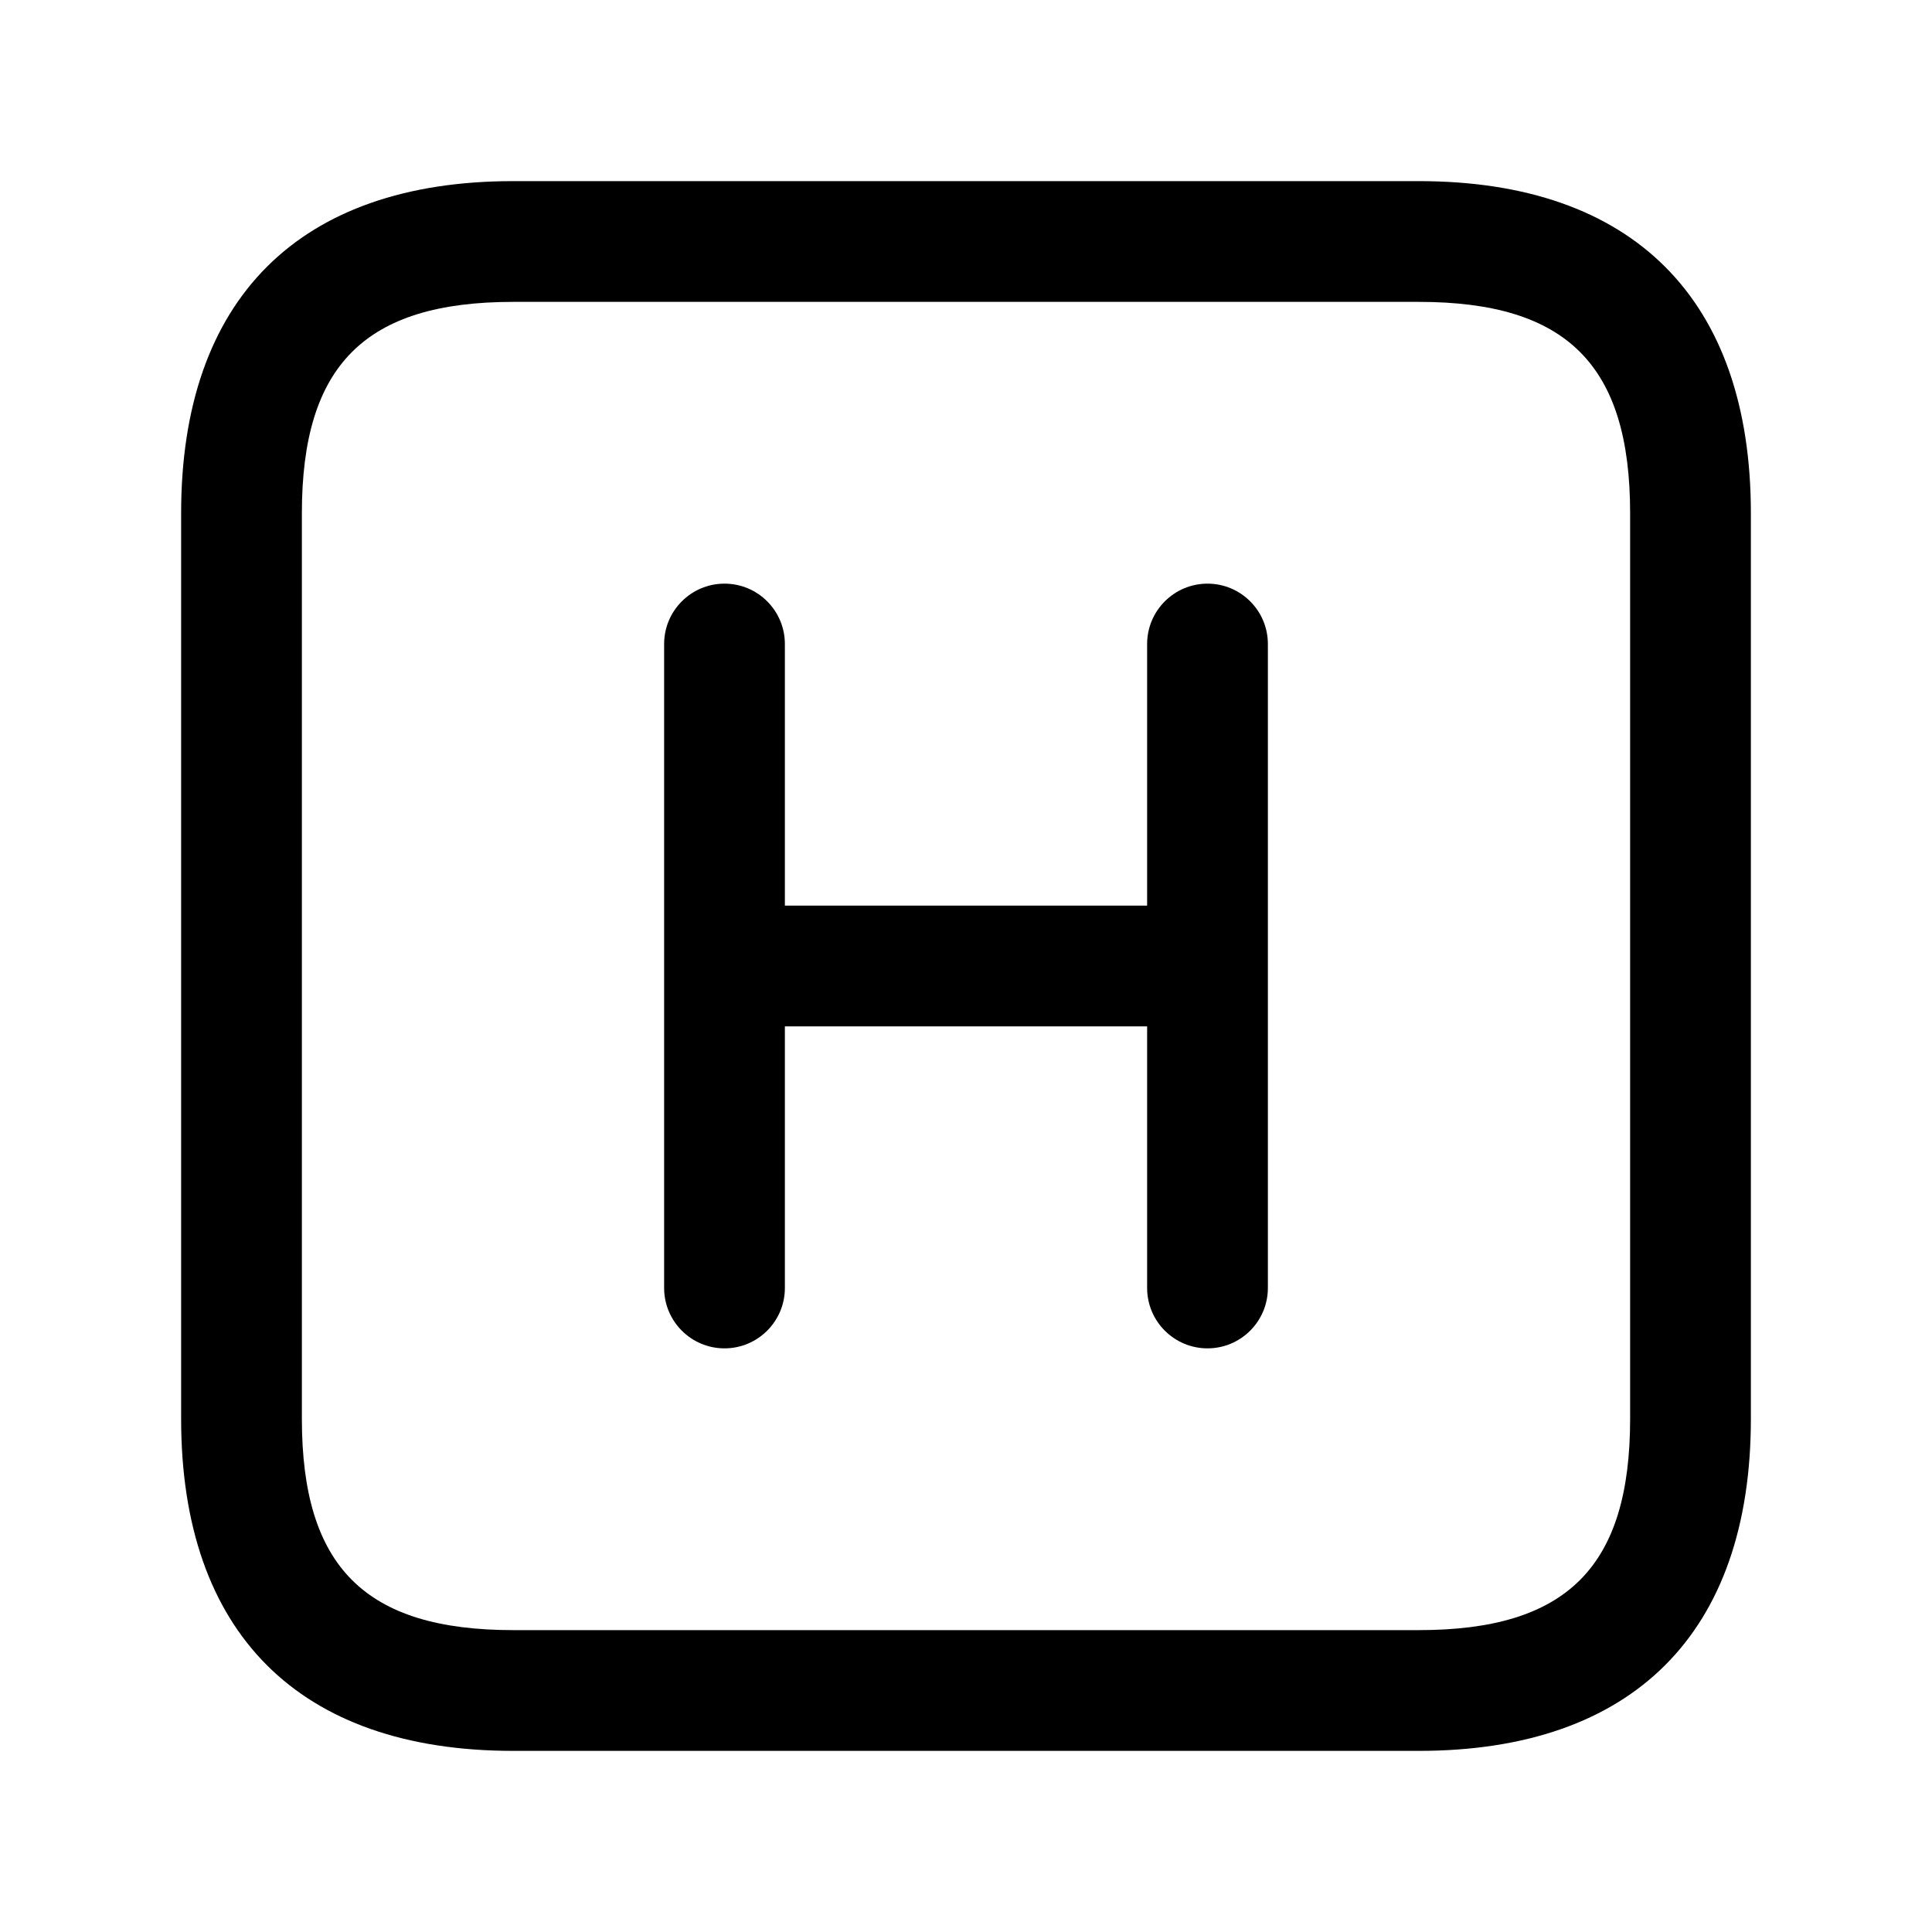 <svg width="32" height="32" viewBox="0 0 32 32" fill="none" xmlns="http://www.w3.org/2000/svg">
<path d="M23.5 3H8.5C4.953 3 3 4.953 3 8.5V23.5C3 27.047 4.953 29 8.5 29H23.5C27.047 29 29 27.047 29 23.5V8.5C29 4.953 27.047 3 23.5 3ZM27 23.5C27 25.953 25.953 27 23.5 27H8.5C6.047 27 5 25.953 5 23.5V8.5C5 6.047 6.047 5 8.5 5H23.5C25.953 5 27 6.047 27 8.5V23.5ZM21 10.667V21.333C21 21.885 20.552 22.333 20 22.333C19.448 22.333 19 21.885 19 21.333V17H13V21.333C13 21.885 12.552 22.333 12 22.333C11.448 22.333 11 21.885 11 21.333V10.667C11 10.115 11.448 9.667 12 9.667C12.552 9.667 13 10.115 13 10.667V15H19V10.667C19 10.115 19.448 9.667 20 9.667C20.552 9.667 21 10.115 21 10.667Z" fill="currentColor"/>
</svg>

